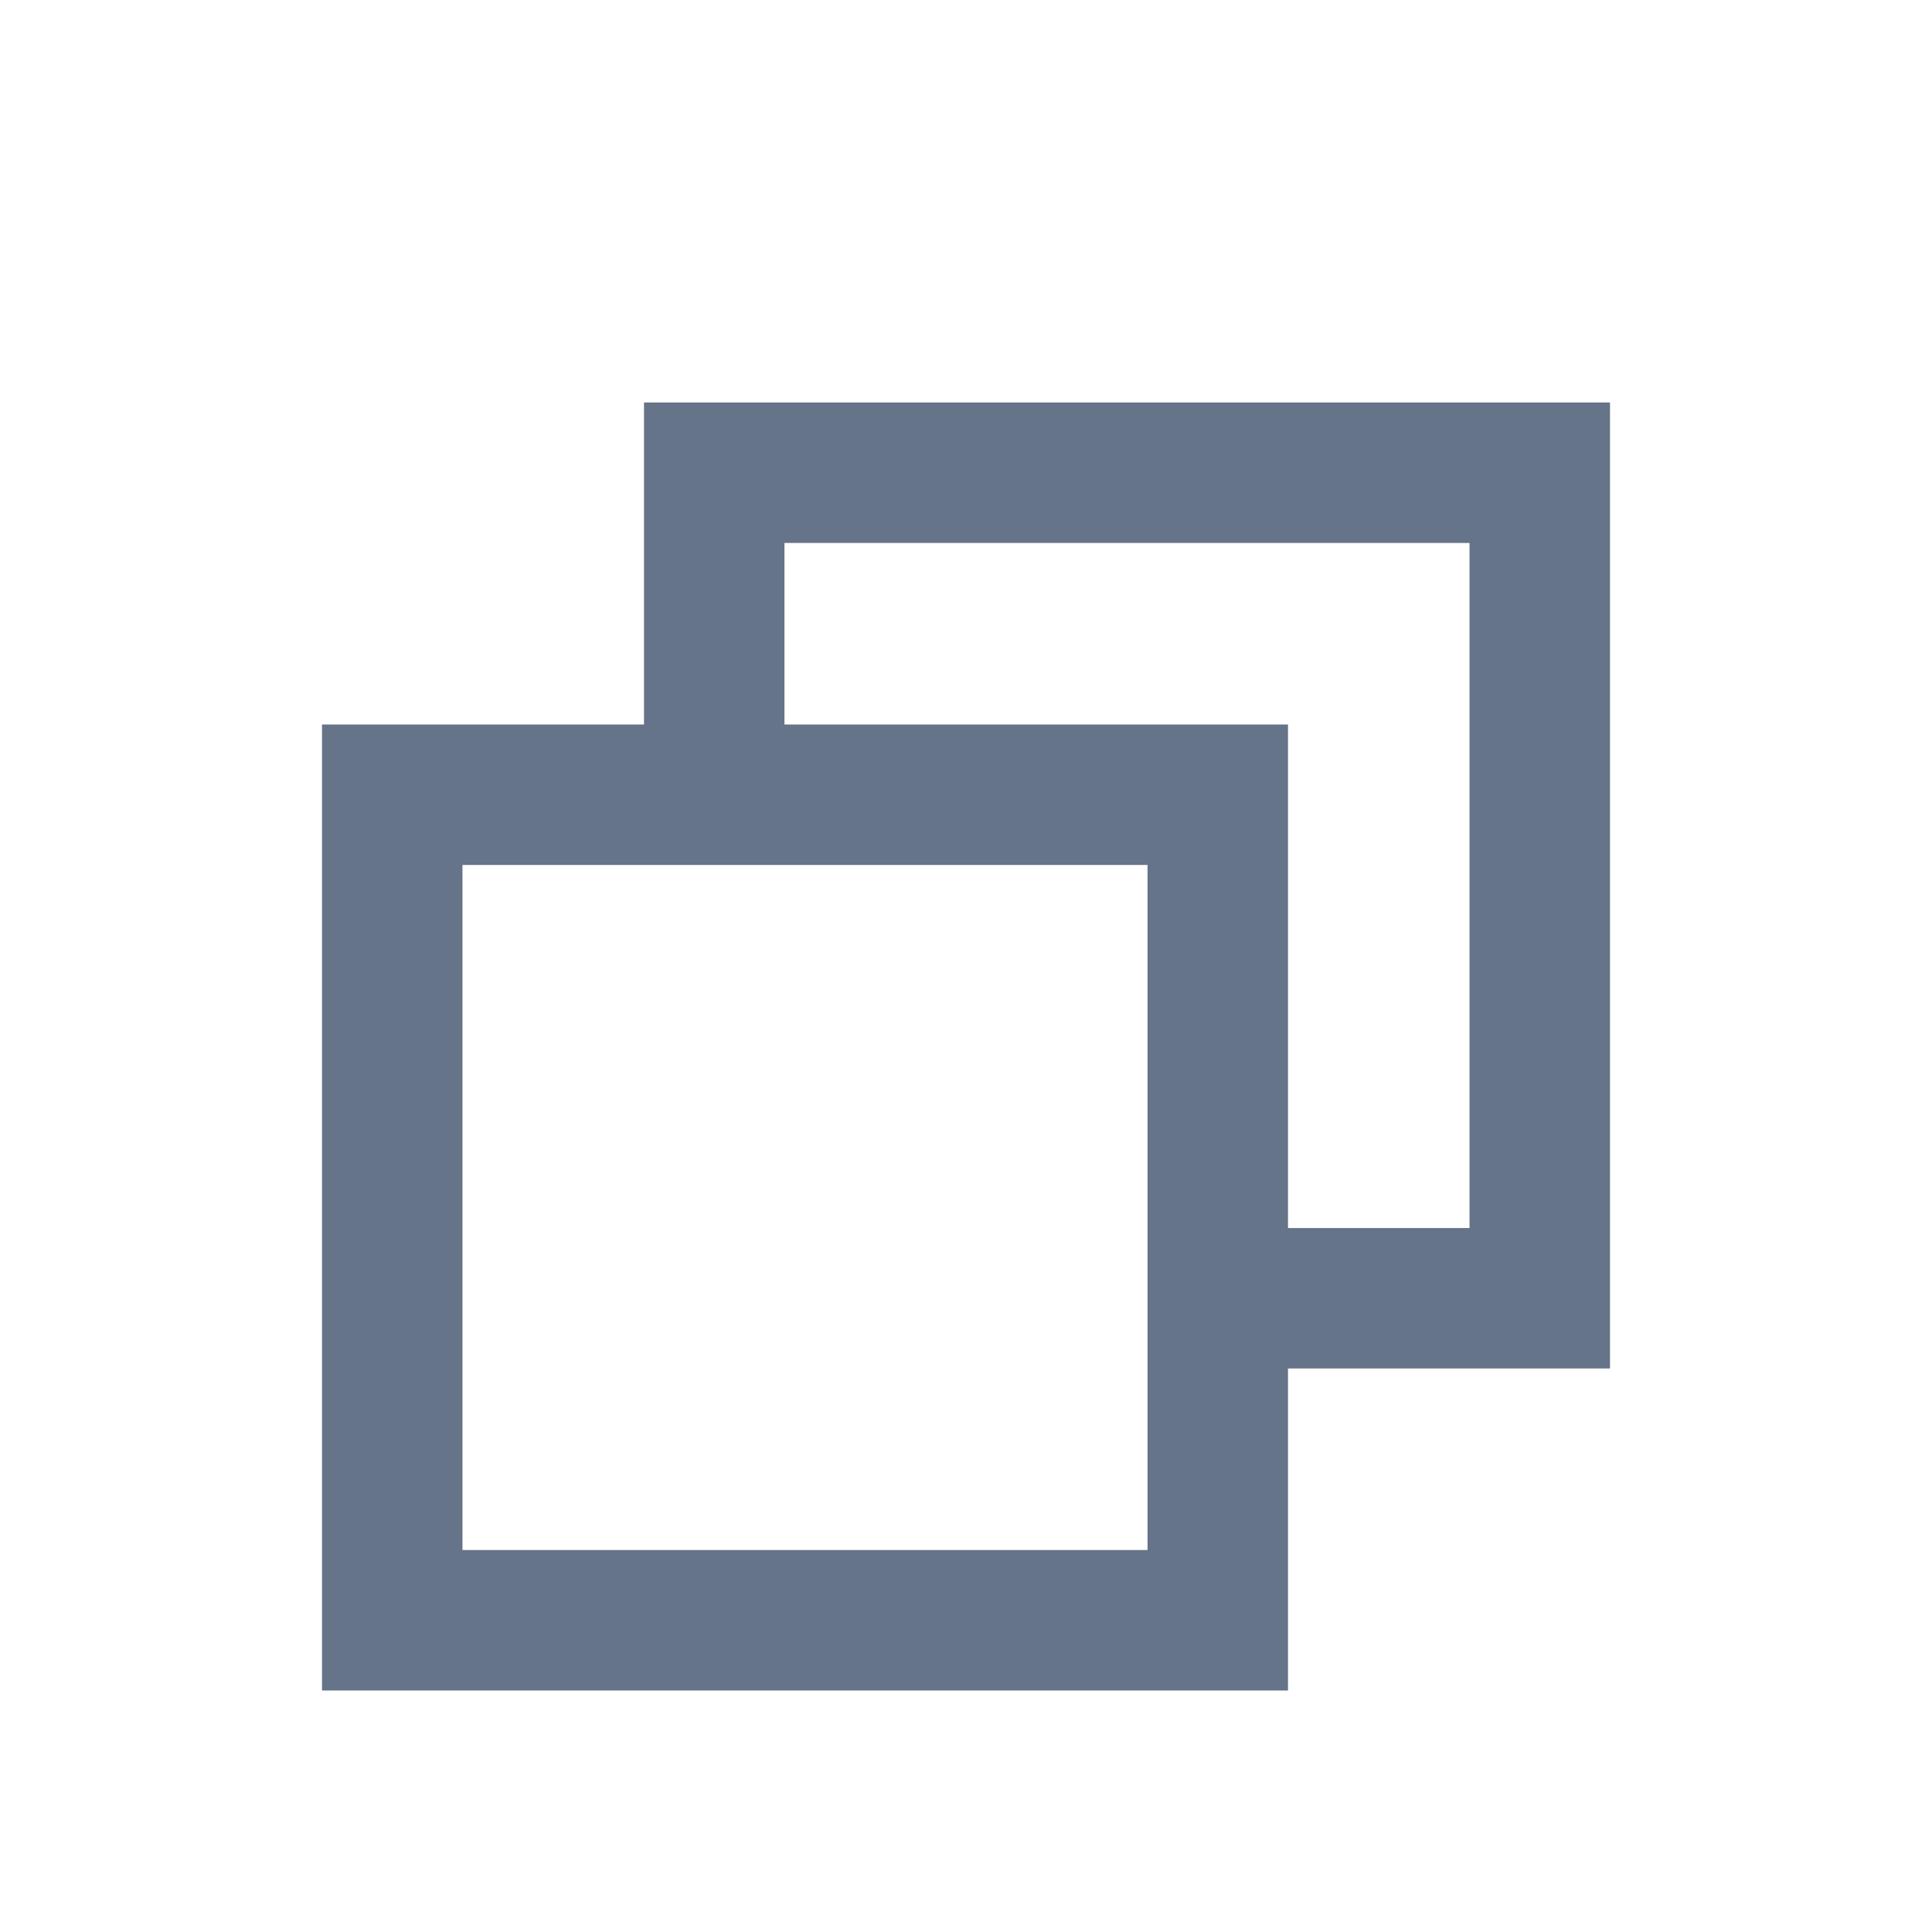 <svg xmlns="http://www.w3.org/2000/svg" fill="none" viewBox="0 0 24 24"><path fill="#667489" fill-rule="evenodd" d="M14.255 10.745h-8.51v8.51h8.51v-8.51ZM4 9v12h12V9H4Z" clip-rule="evenodd"/><path fill="#667489" fill-rule="evenodd" d="M9.745 6.745h8.51v8.51h-2.528V17H20V5H8v4.273h1.745V6.745Z" clip-rule="evenodd"/></svg>